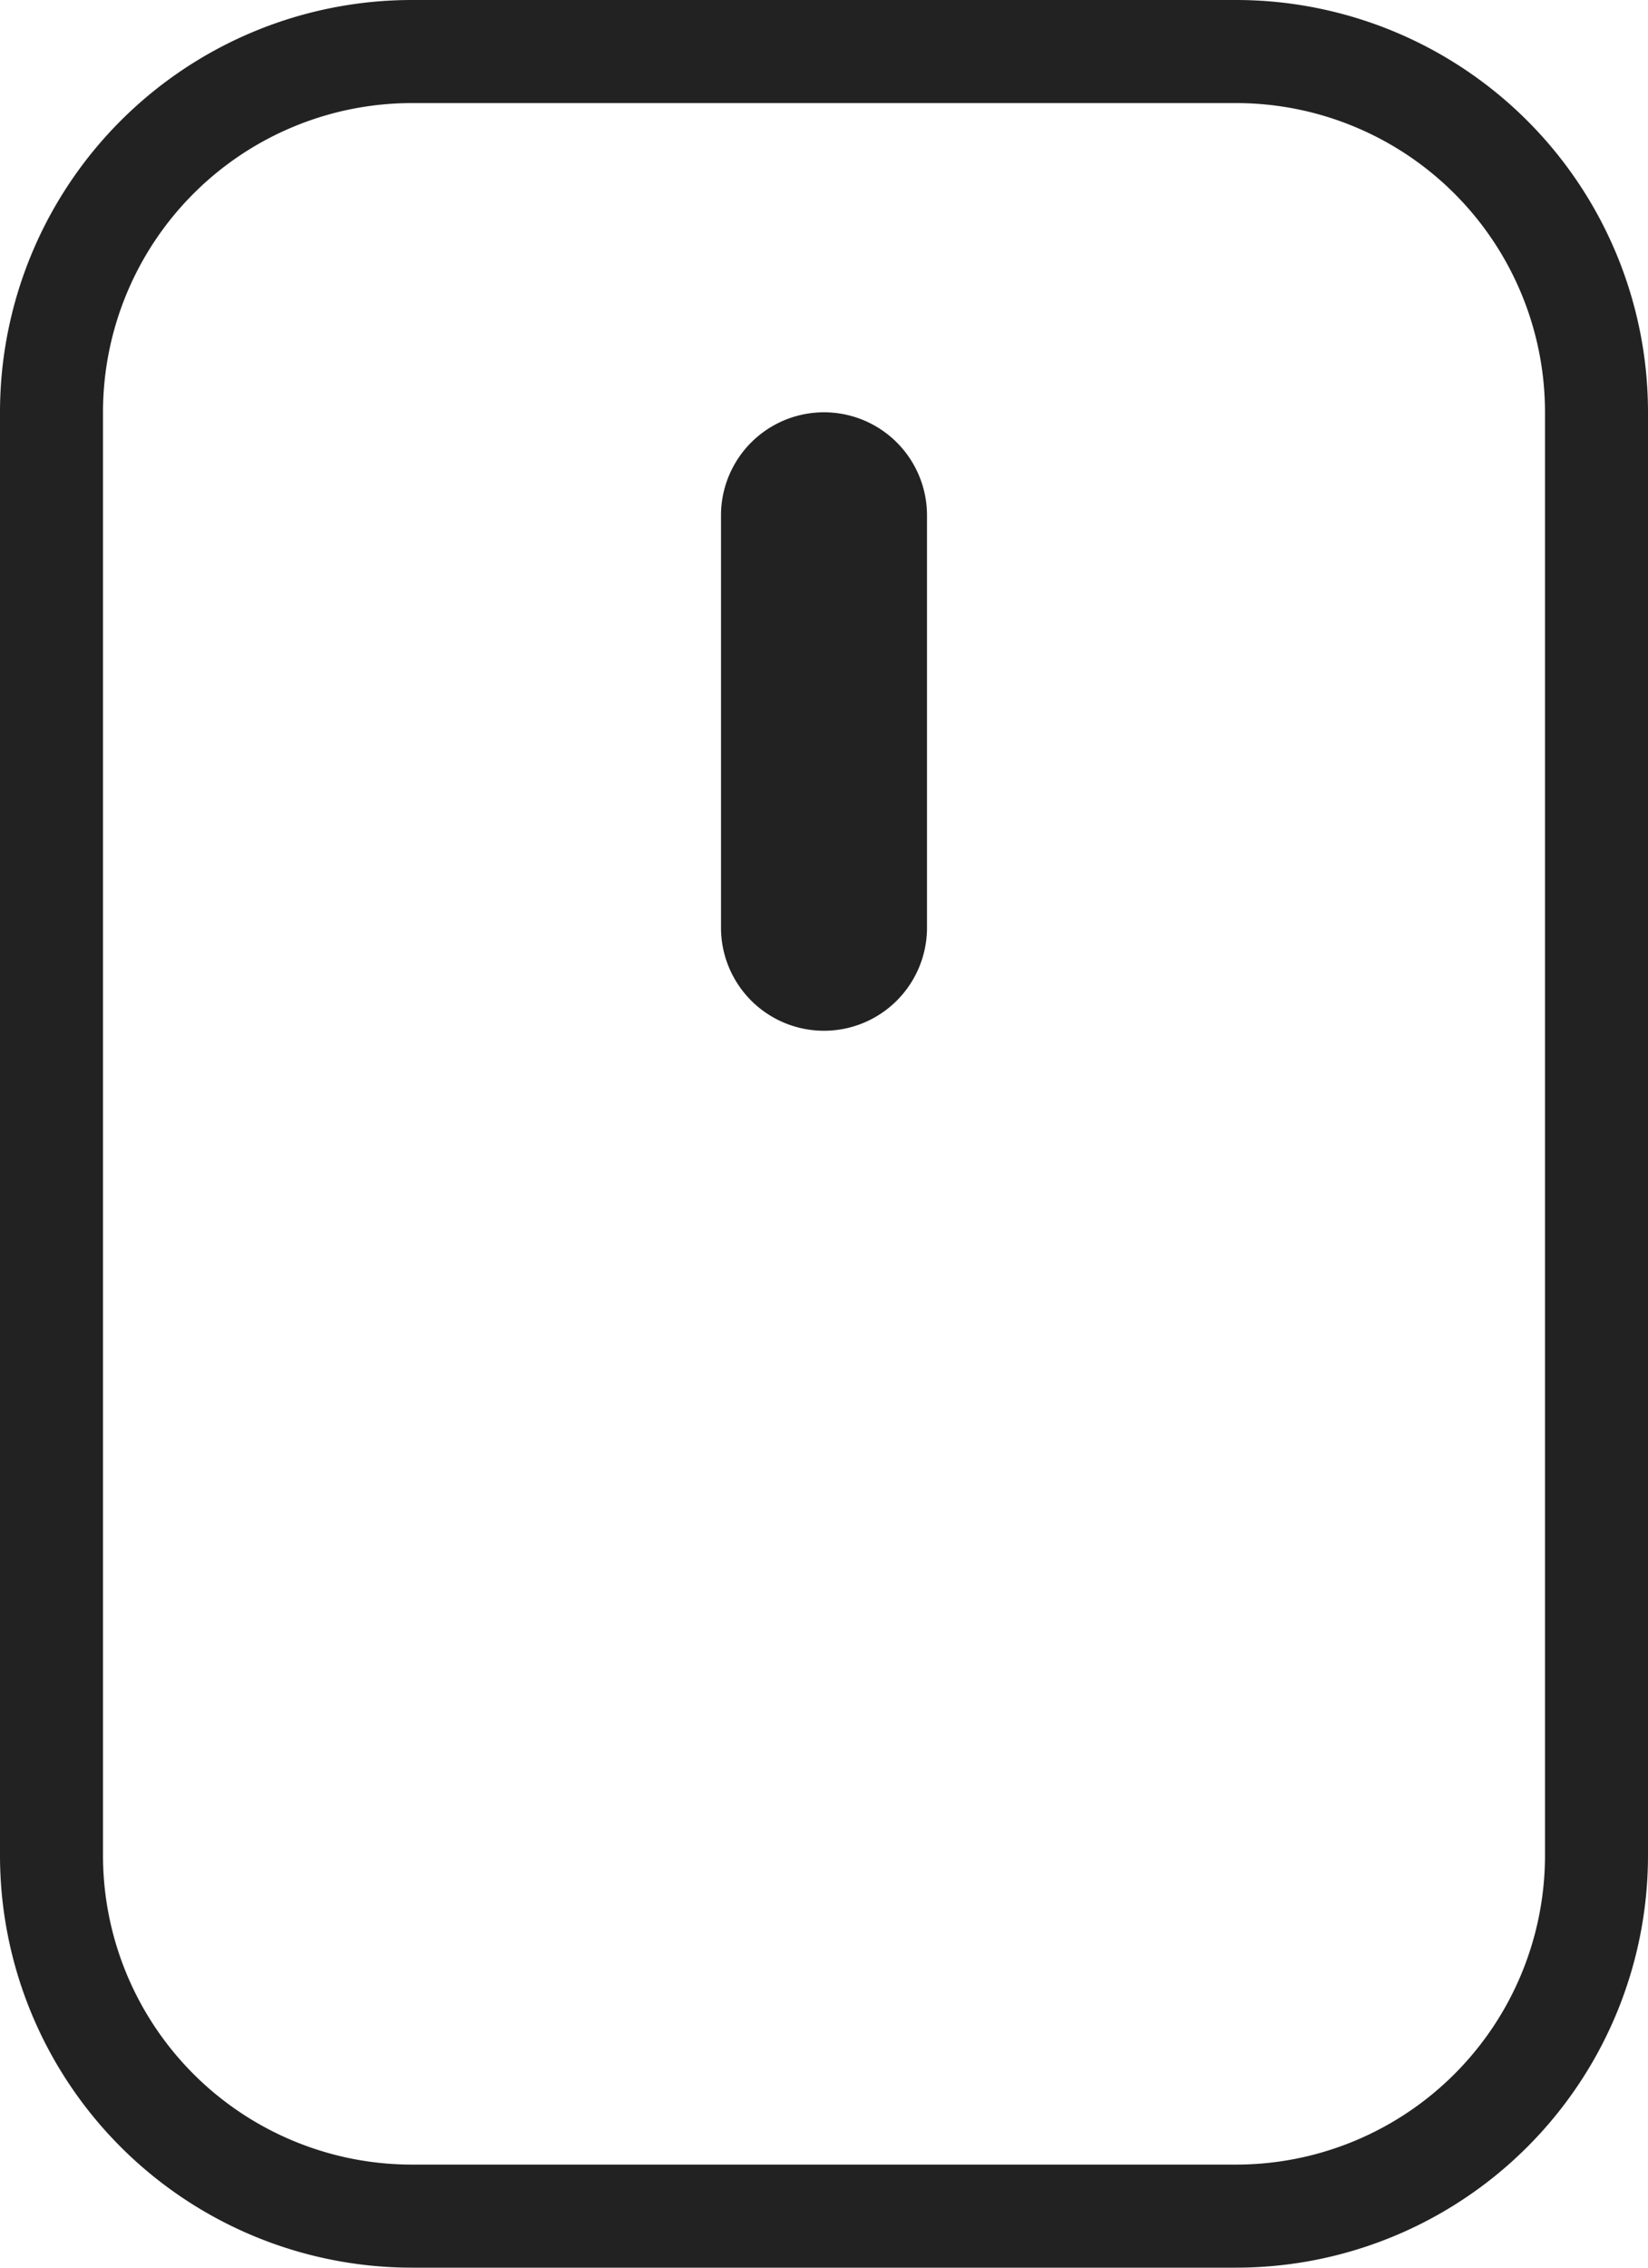 <svg xmlns="http://www.w3.org/2000/svg" width="32" height="44" fill="none" viewBox="0 0 32 44"><path stroke="#222" stroke-width="2" d="M1 8a7 7 0 0 1 7-7h16a7 7 0 0 1 7 7v28a7 7 0 0 1-7 7H8a7 7 0 0 1-7-7z"/><path fill="#222" d="M14 10a2 2 0 1 1 4 0v8a2 2 0 1 1-4 0z"/></svg>